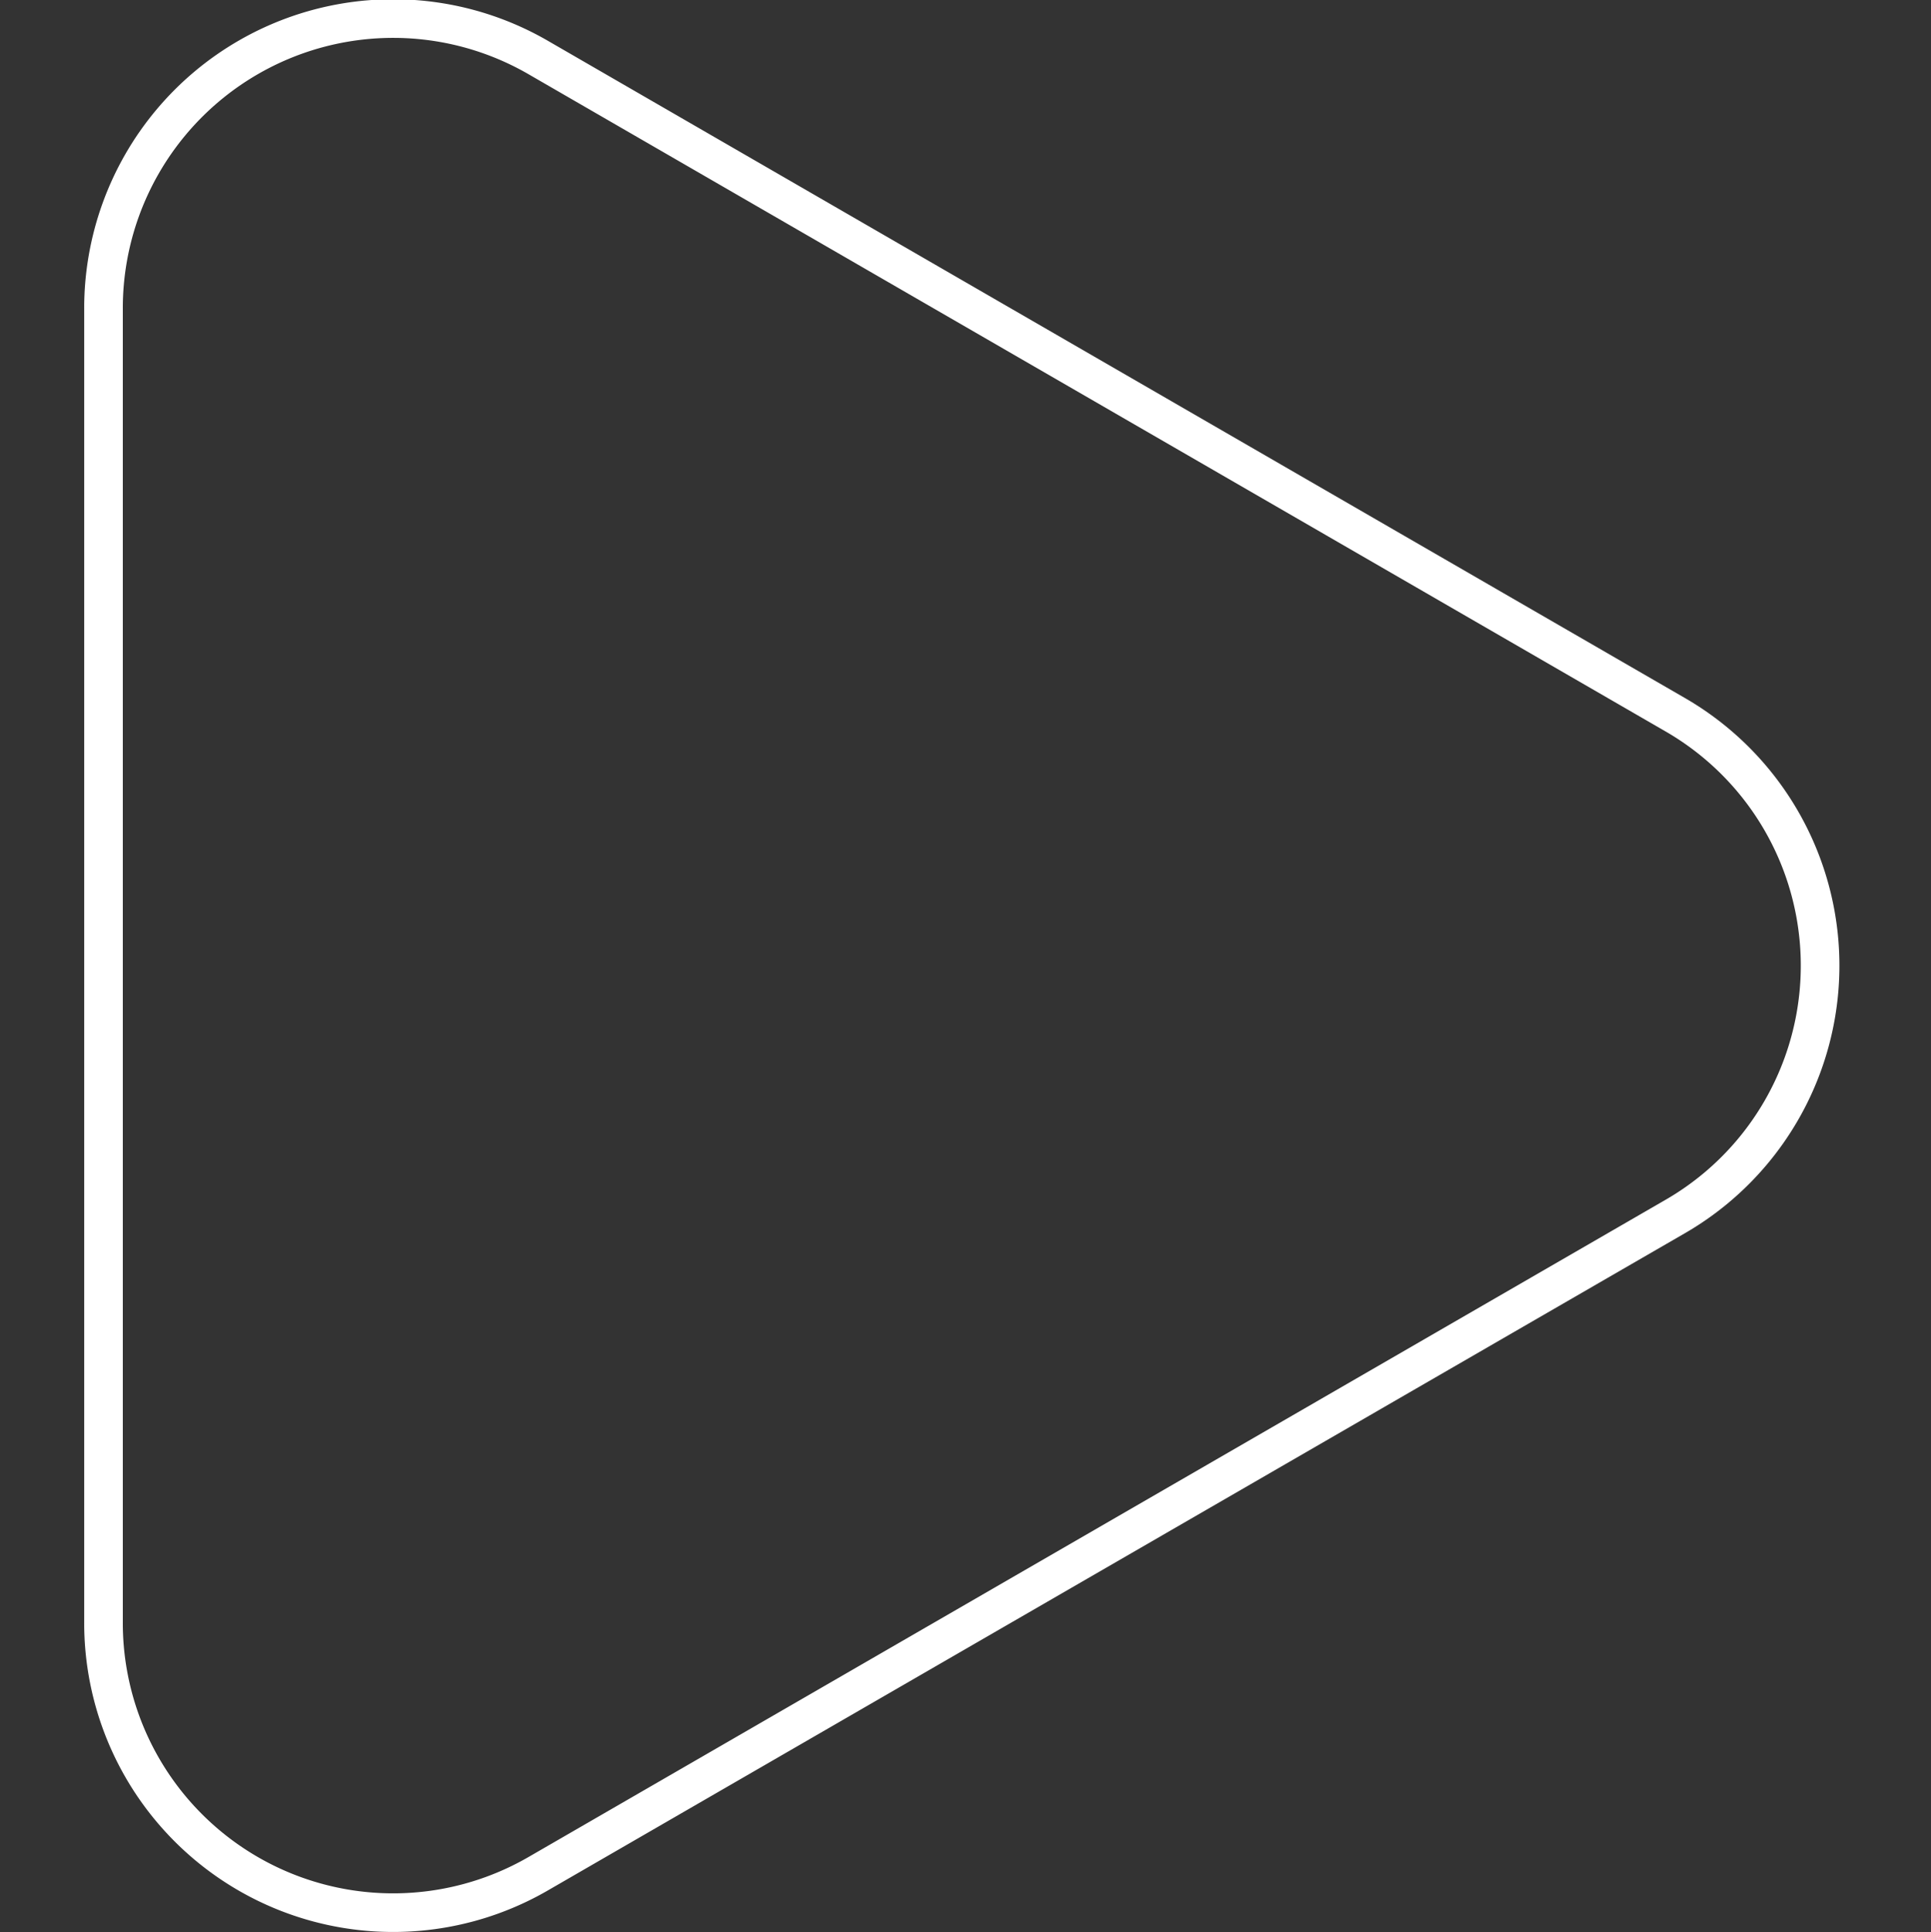 <svg xmlns="http://www.w3.org/2000/svg" viewBox="0 0 100 100.04"><rect x="0" y="0" width="100" height="100.04" fill="#333333" stroke="none"/><defs><style>.cls-1,.cls-2{fill:none;}.cls-1{stroke:#fff;stroke-miterlimit:10;stroke-width:2px;}</style></defs><title>play</title><g id="Layer_2" data-name="Layer 2"><g id="Layer_1-2" data-name="Layer 1"><path class="cls-1" d="M86.74,37,27.91,3a15,15,0,0,0-22.55,13V84A15,15,0,0,0,27.91,97L86.74,63A15,15,0,0,0,86.74,37Z"/><rect id="_Slice_" data-name="&lt;Slice&gt;" class="cls-2" y="0.02" width="100" height="100"/></g></g></svg>